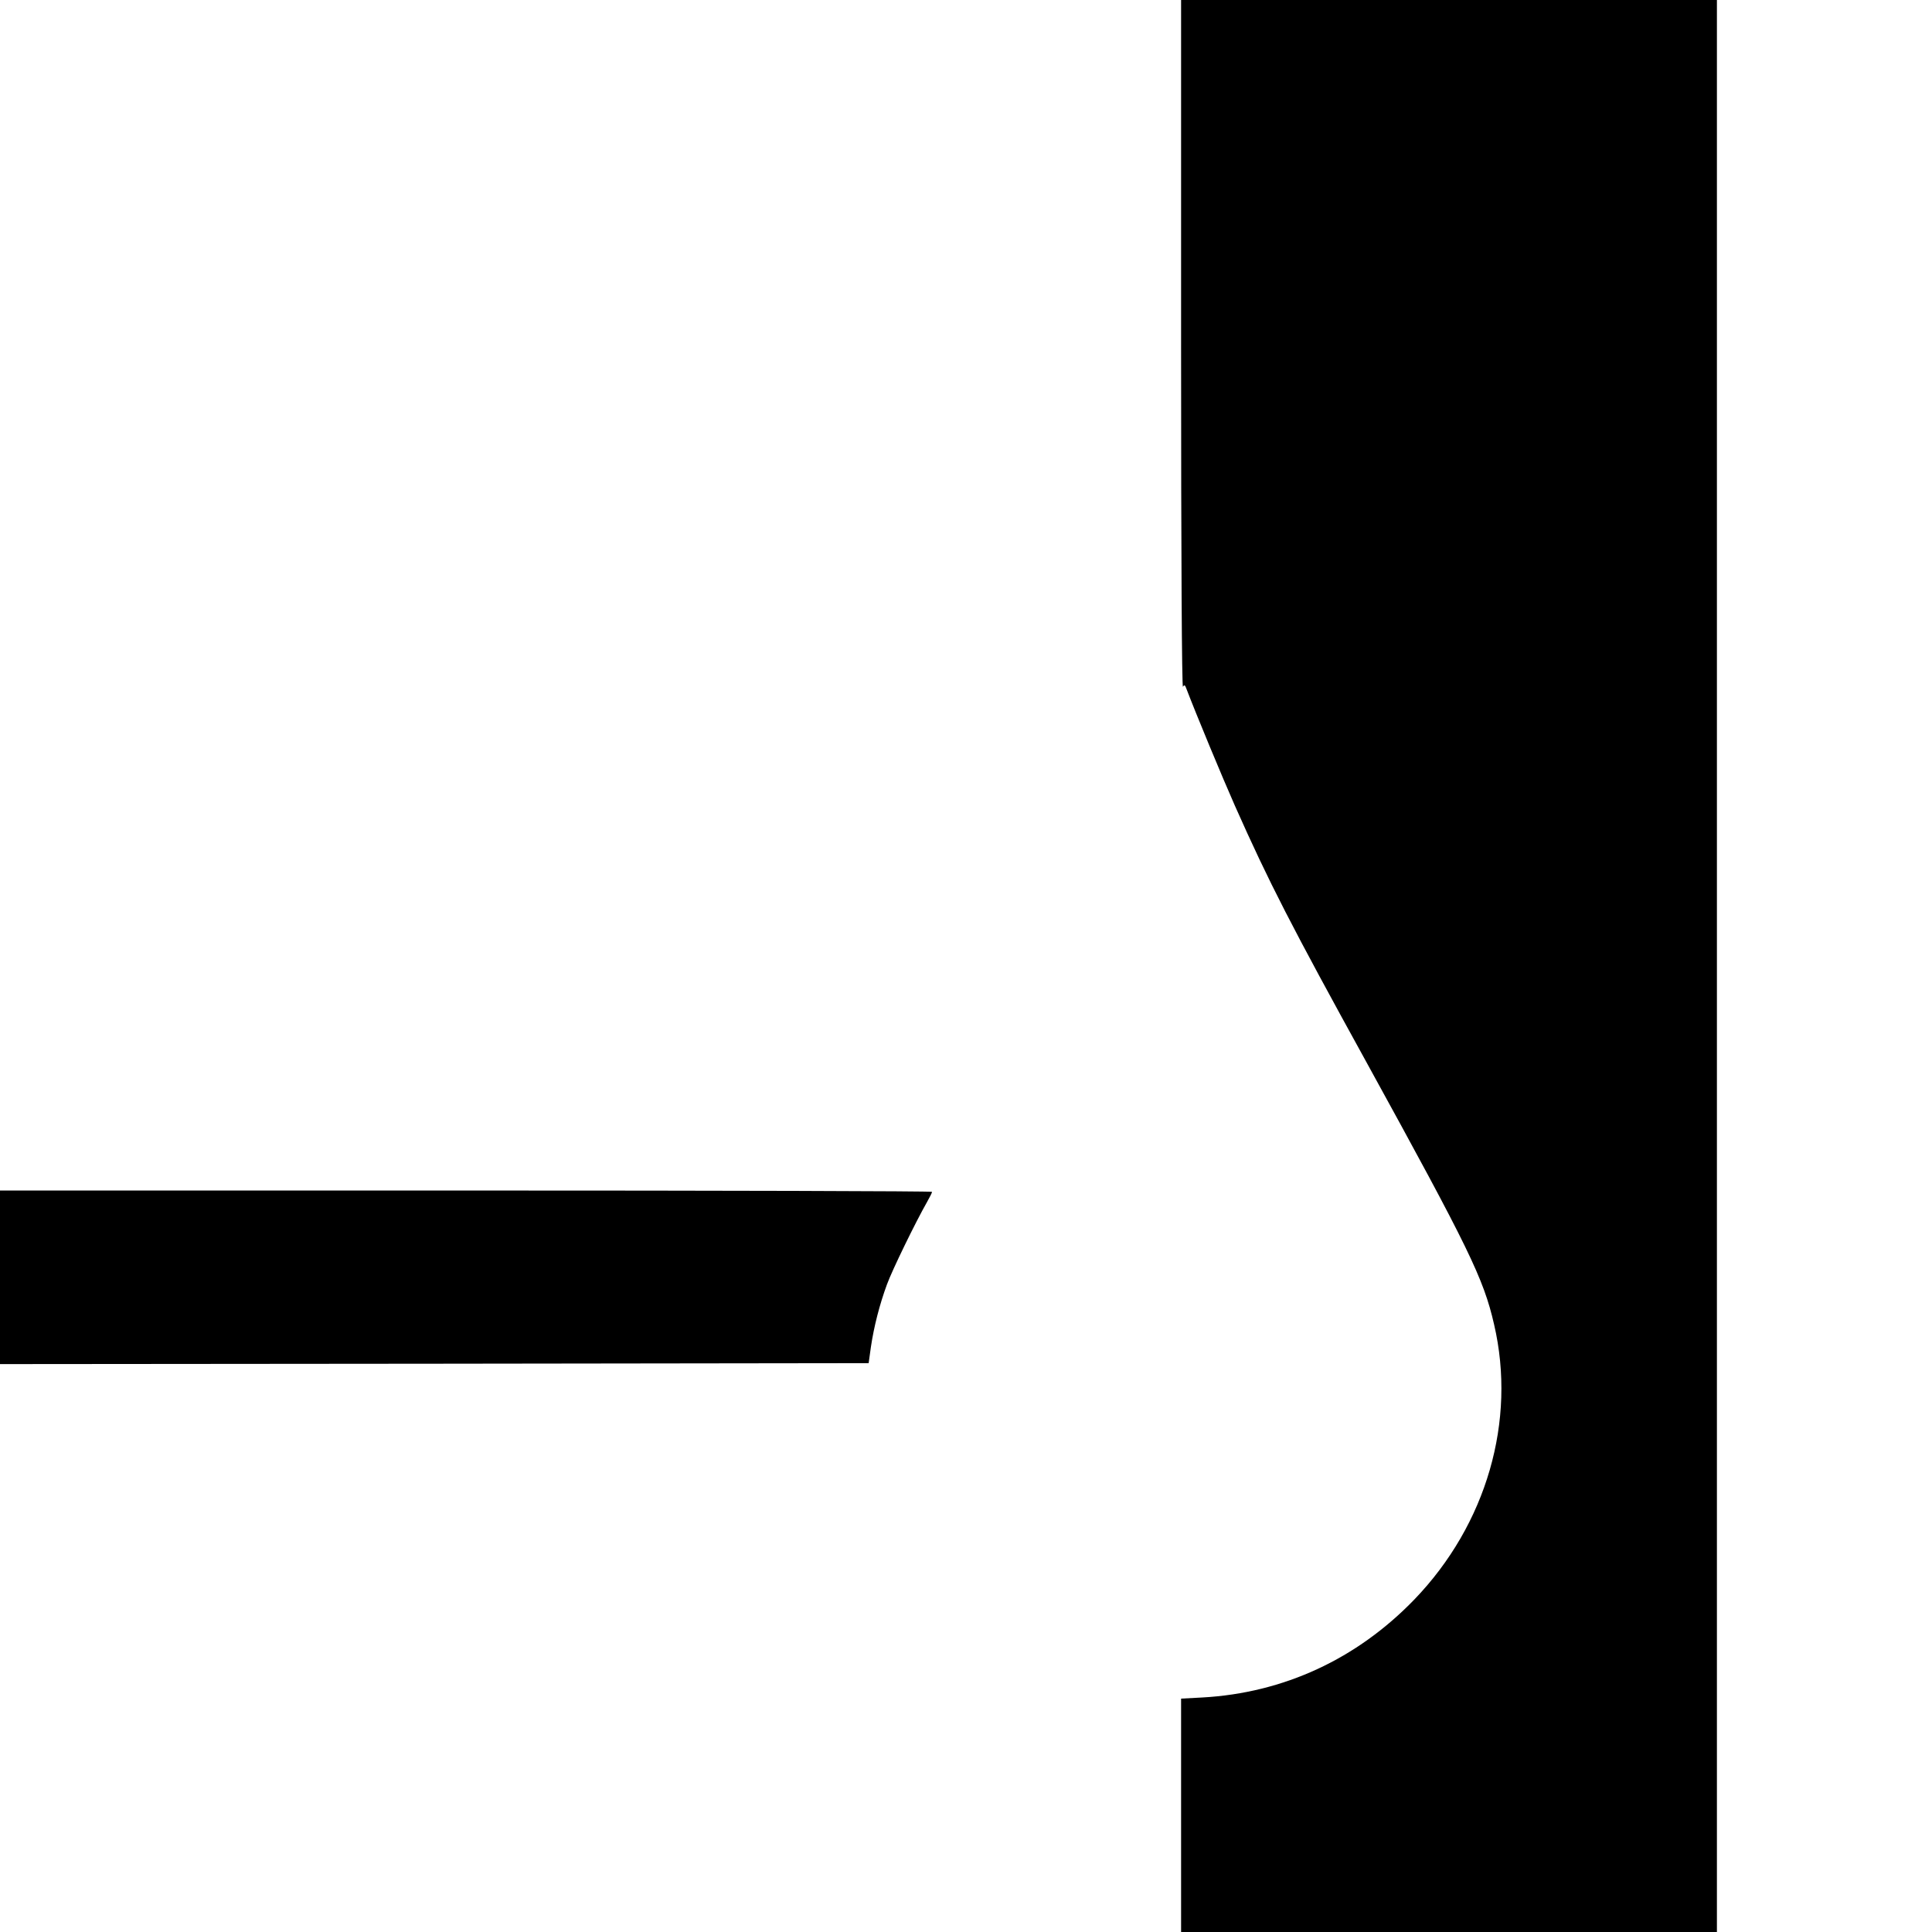 <?xml version="1.0" standalone="no"?>
<!DOCTYPE svg PUBLIC "-//W3C//DTD SVG 20010904//EN"
 "http://www.w3.org/TR/2001/REC-SVG-20010904/DTD/svg10.dtd">
<svg version="1.0" xmlns="http://www.w3.org/2000/svg"
 width="1024pt" height="1024pt" viewBox="0 0 1024 1024"
 preserveAspectRatio="xMidYMid meet">
<g transform="translate(0,1024) scale(0.1,-0.1)"
fill="#000000" stroke="none">
<path d="M6260 8413 c0 -1127 4 -1822 10 -1813 7 12 11 10 18 -10 51 -134 191
-471 257 -620 182 -409 297 -633 703 -1370 536 -975 615 -1135 671 -1380 119
-511 -40 -1060 -422 -1457 -305 -316 -693 -496 -1124 -520 l-113 -6 0 -619 0
-618 1420 0 1420 0 0 5120 0 5120 -1420 0 -1420 0 0 -1827z"/>
<path d="M0 3470 l0 -460 2302 2 2302 3 12 86 c16 108 46 225 85 331 28 77
153 333 213 438 14 25 26 48 26 53 0 4 -1111 7 -2470 7 l-2470 0 0 -460z"/>
</g>
</svg>
